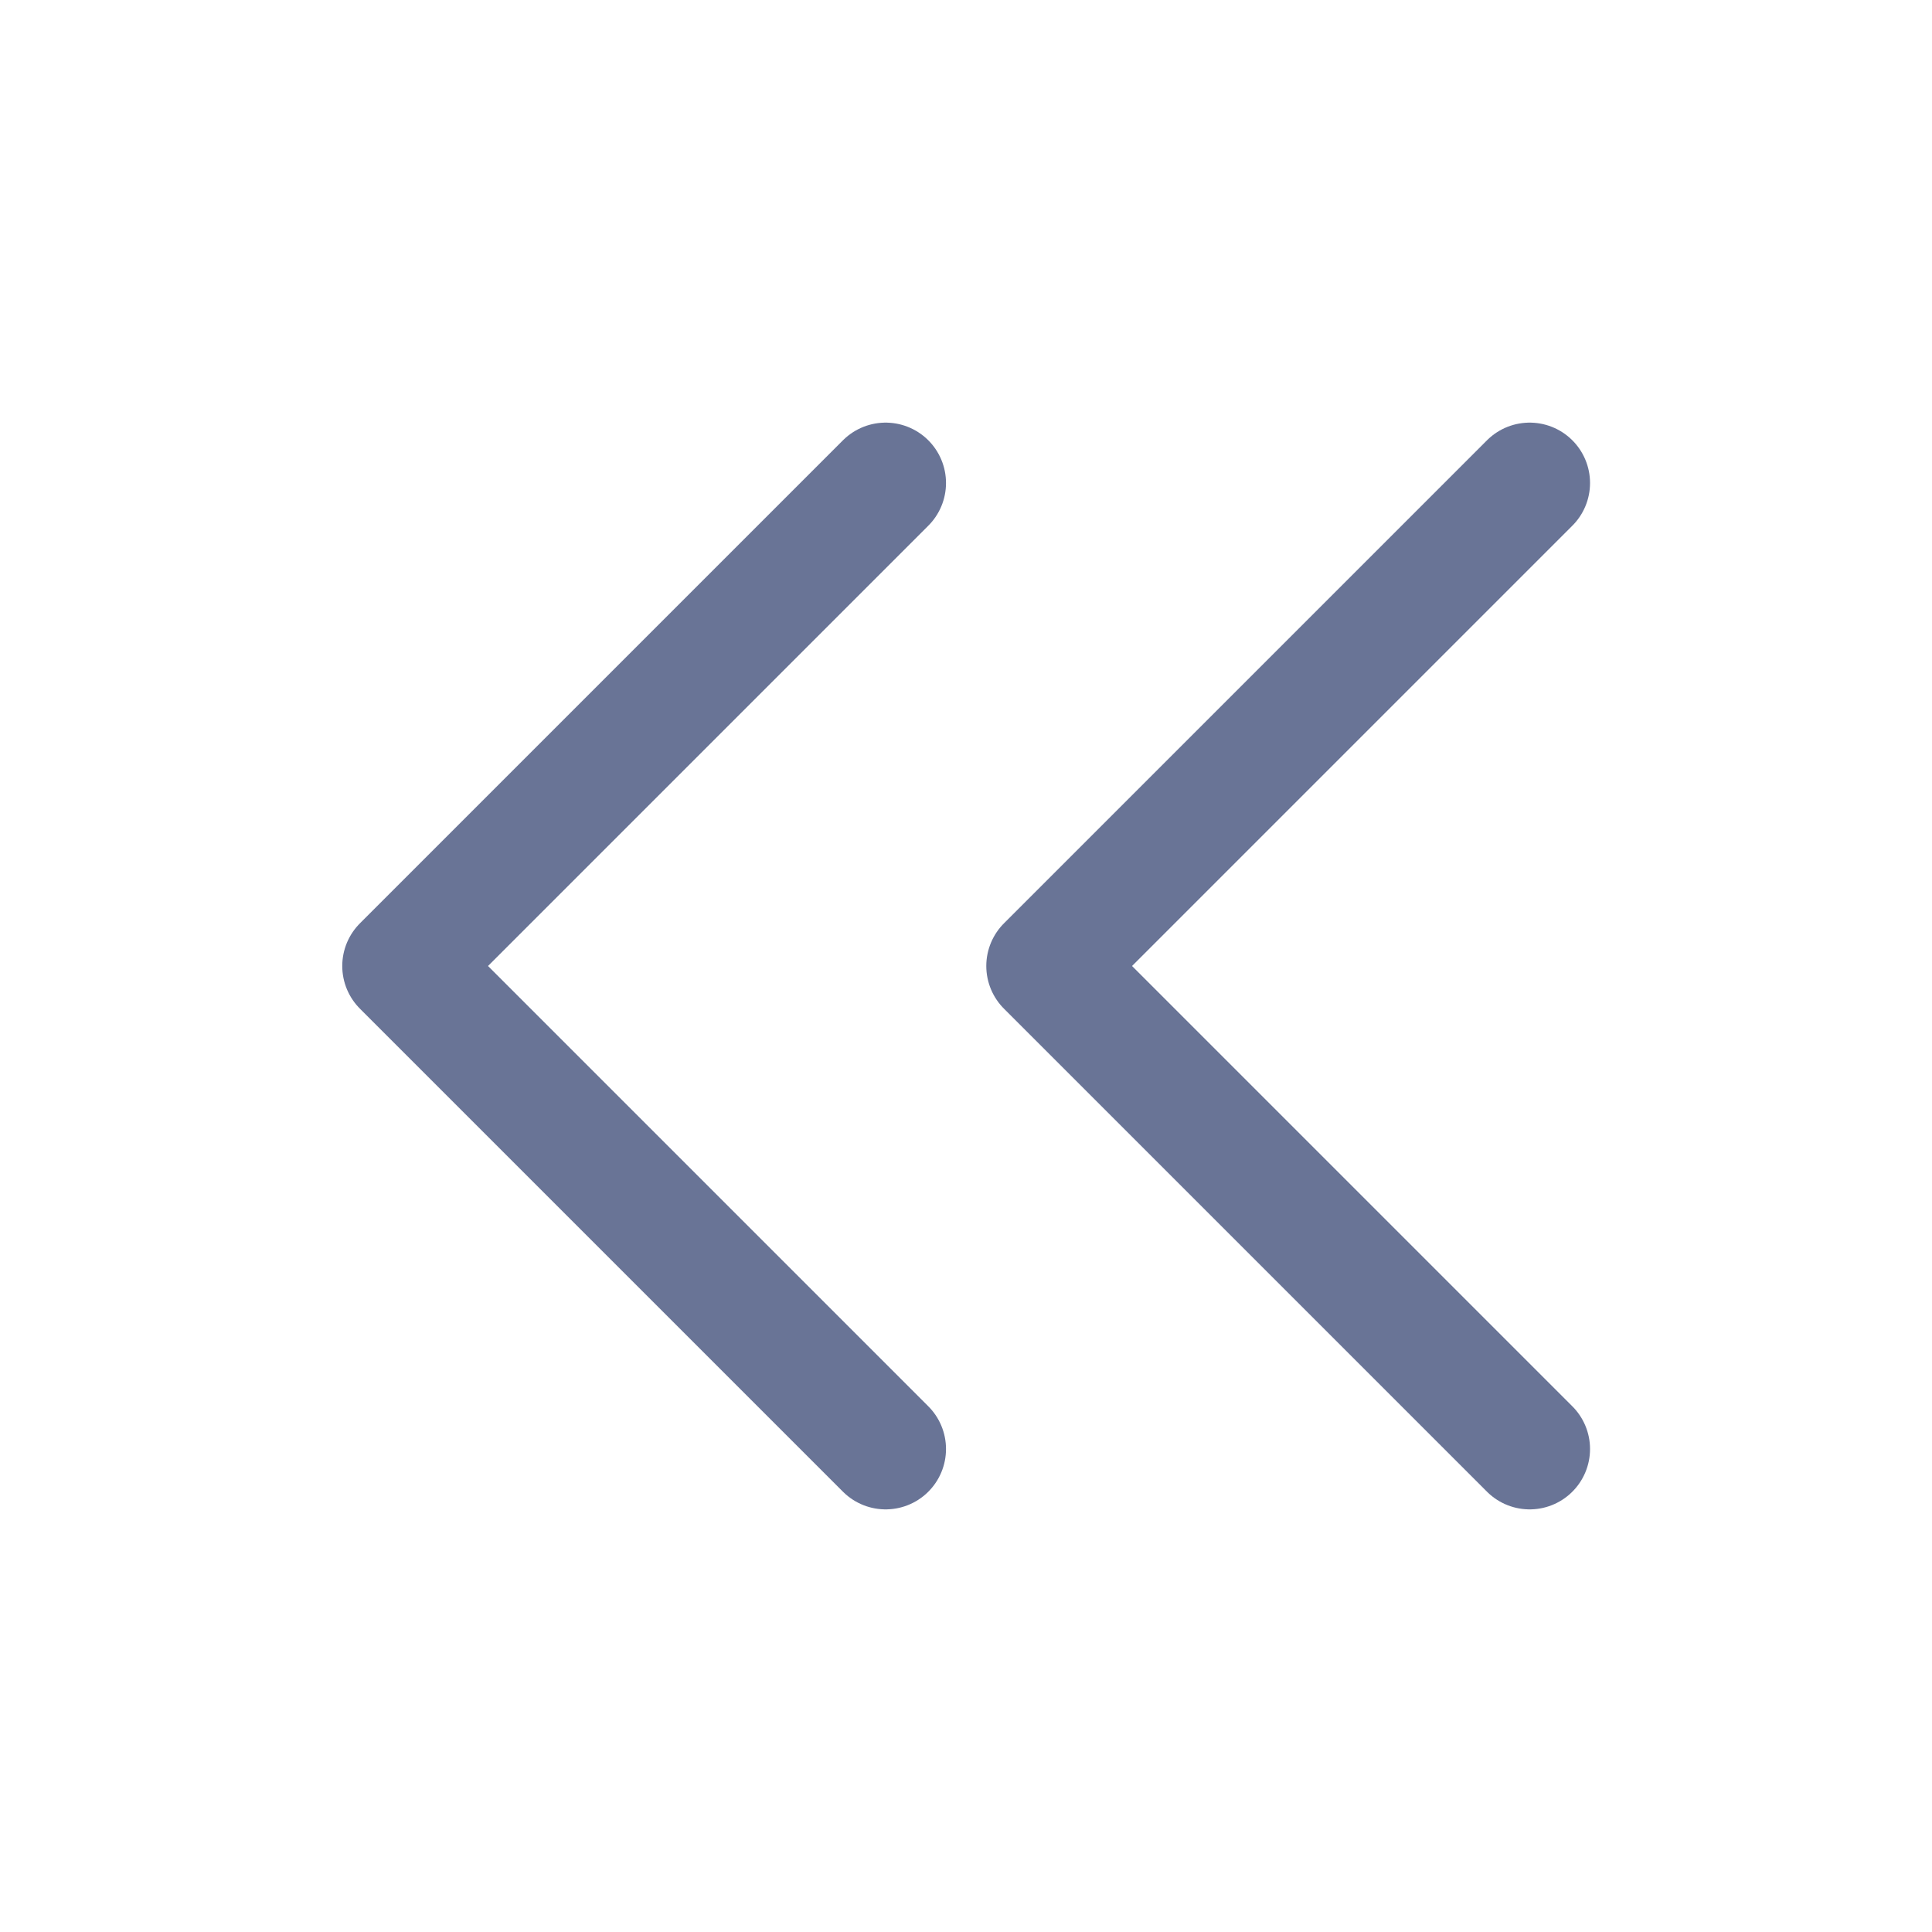 <svg width="20" height="20" viewBox="0 0 20 20" fill="none" xmlns="http://www.w3.org/2000/svg">
    <path d="m9.168 5-5 5 5 5m6.667-10-5 5 5 5" stroke="#697496" stroke-width="1.25" stroke-linecap="round" stroke-linejoin="round"/>
</svg>